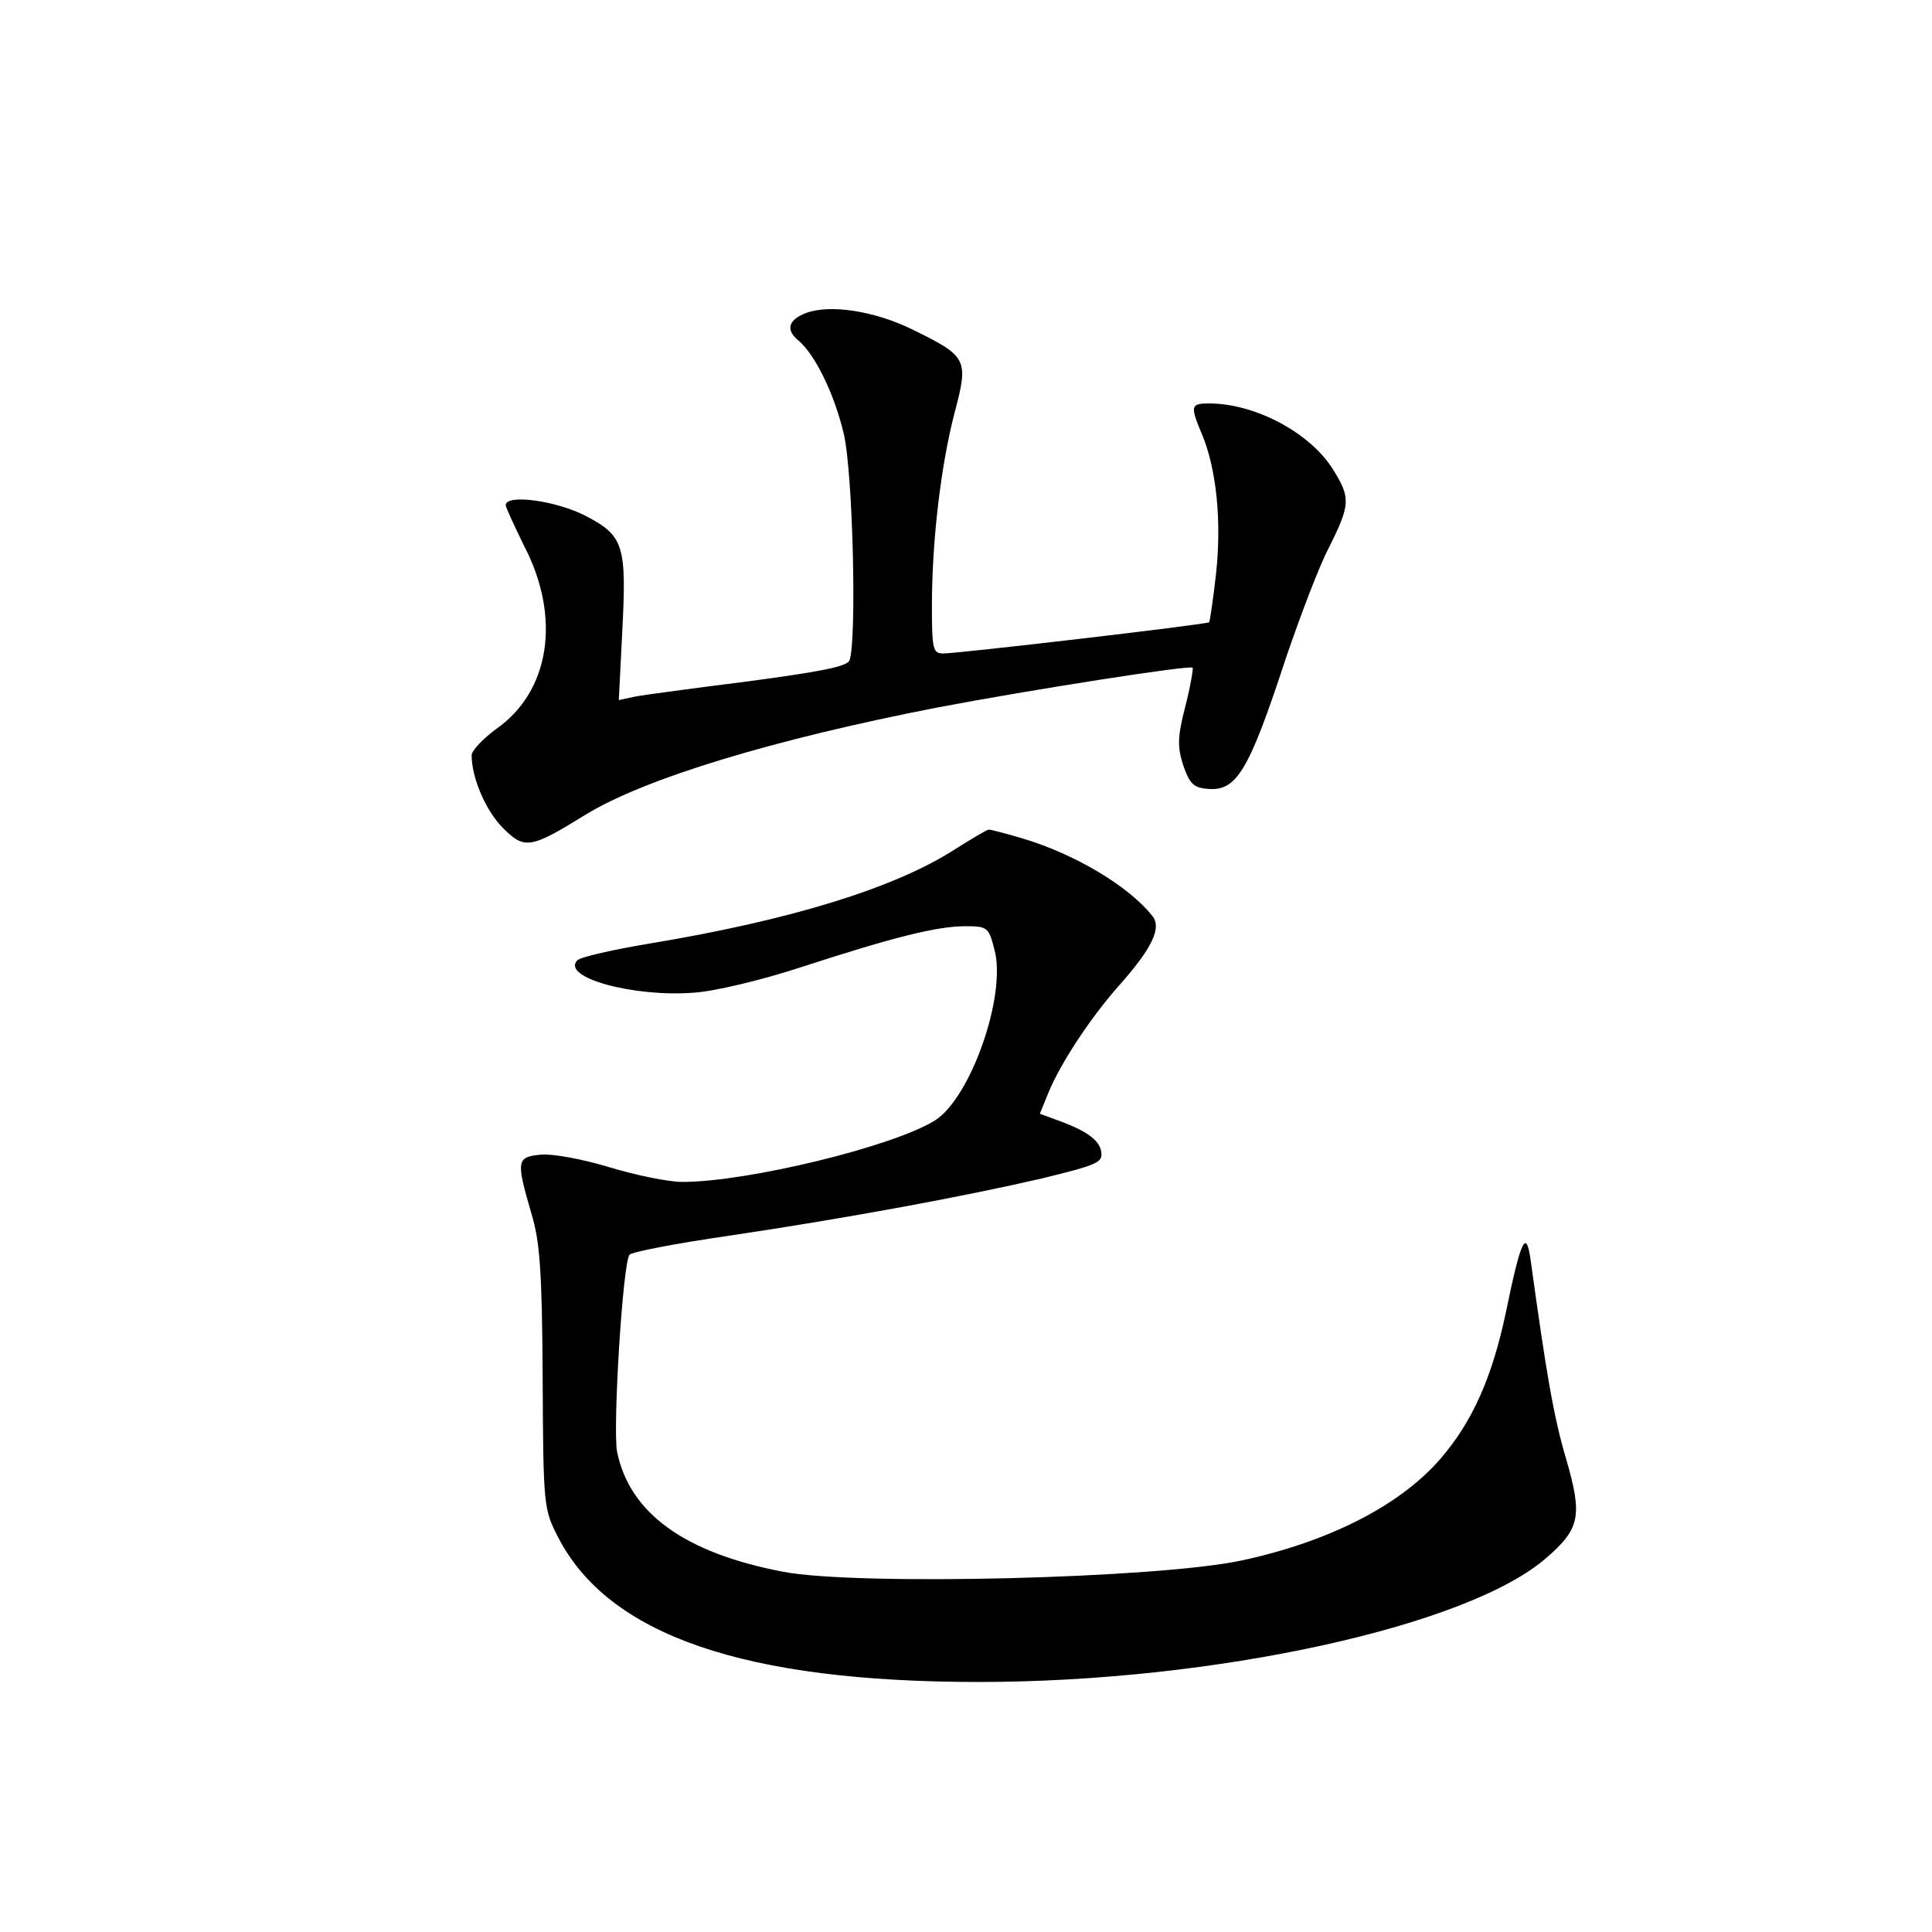 <?xml version="1.0" standalone="no"?>
<!DOCTYPE svg PUBLIC "-//W3C//DTD SVG 20010904//EN"
 "http://www.w3.org/TR/2001/REC-SVG-20010904/DTD/svg10.dtd">
<svg version="1.0" xmlns="http://www.w3.org/2000/svg"
 width="340pt" height="340pt" viewBox="0 0 340 340"
 preserveAspectRatio="xMidYMid meet">
<g transform="translate(0,340) scale(0.1,-0.1)"
fill="#000000" stroke="none">
<path d="M1418 2849 c-31 -12 -36 -30 -12 -49 29 -25 63 -95 79 -164 16 -68
23 -363 10 -398 -4 -11 -51 -20 -178 -37 -95 -12 -185 -24 -200 -27 l-28 -6 6
119 c8 153 3 170 -64 205 -52 27 -141 39 -141 19 0 -4 15 -36 32 -71 66 -126
46 -257 -49 -323 -23 -17 -43 -38 -43 -46 0 -40 25 -98 55 -128 38 -38 48 -37
145 23 104 64 332 133 620 189 163 31 444 75 449 70 1 -2 -4 -33 -13 -68 -14
-54 -14 -71 -4 -103 11 -32 18 -40 41 -42 53 -6 74 29 140 230 25 73 58 161
76 195 37 74 38 87 8 135 -39 65 -137 118 -219 118 -33 0 -34 -4 -12 -56 25
-61 34 -152 24 -244 -5 -45 -11 -84 -12 -85 -4 -4 -442 -55 -468 -55 -18 0
-20 7 -20 83 0 116 16 249 40 341 25 94 22 99 -74 146 -67 33 -146 45 -188 29z"/>
<path d="M1680 1905 c-106 -68 -288 -124 -534 -165 -66 -11 -124 -24 -130 -30
-29 -30 98 -65 204 -57 36 2 120 22 190 45 163 53 239 72 289 72 39 0 41 -2
51 -41 22 -80 -42 -262 -105 -301 -74 -46 -330 -108 -444 -108 -25 0 -83 12
-129 26 -46 14 -100 24 -120 22 -43 -4 -44 -10 -17 -103 15 -49 19 -101 20
-290 1 -227 2 -231 27 -280 89 -173 328 -255 741 -255 413 0 862 98 999 219
59 51 63 74 34 174 -22 74 -35 152 -62 347 -8 59 -17 41 -44 -90 -24 -114 -59
-192 -114 -256 -71 -83 -197 -147 -350 -180 -148 -32 -679 -45 -808 -20 -173
33 -270 103 -292 211 -8 40 10 335 22 347 5 5 83 20 173 33 215 32 418 70 552
101 98 24 108 28 105 47 -3 21 -27 38 -81 57 l-27 10 15 37 c22 53 73 130 122
186 60 67 78 104 61 125 -42 53 -137 109 -227 136 -30 9 -57 16 -61 16 -3 0
-30 -16 -60 -35z"/>
</g>
</svg>
